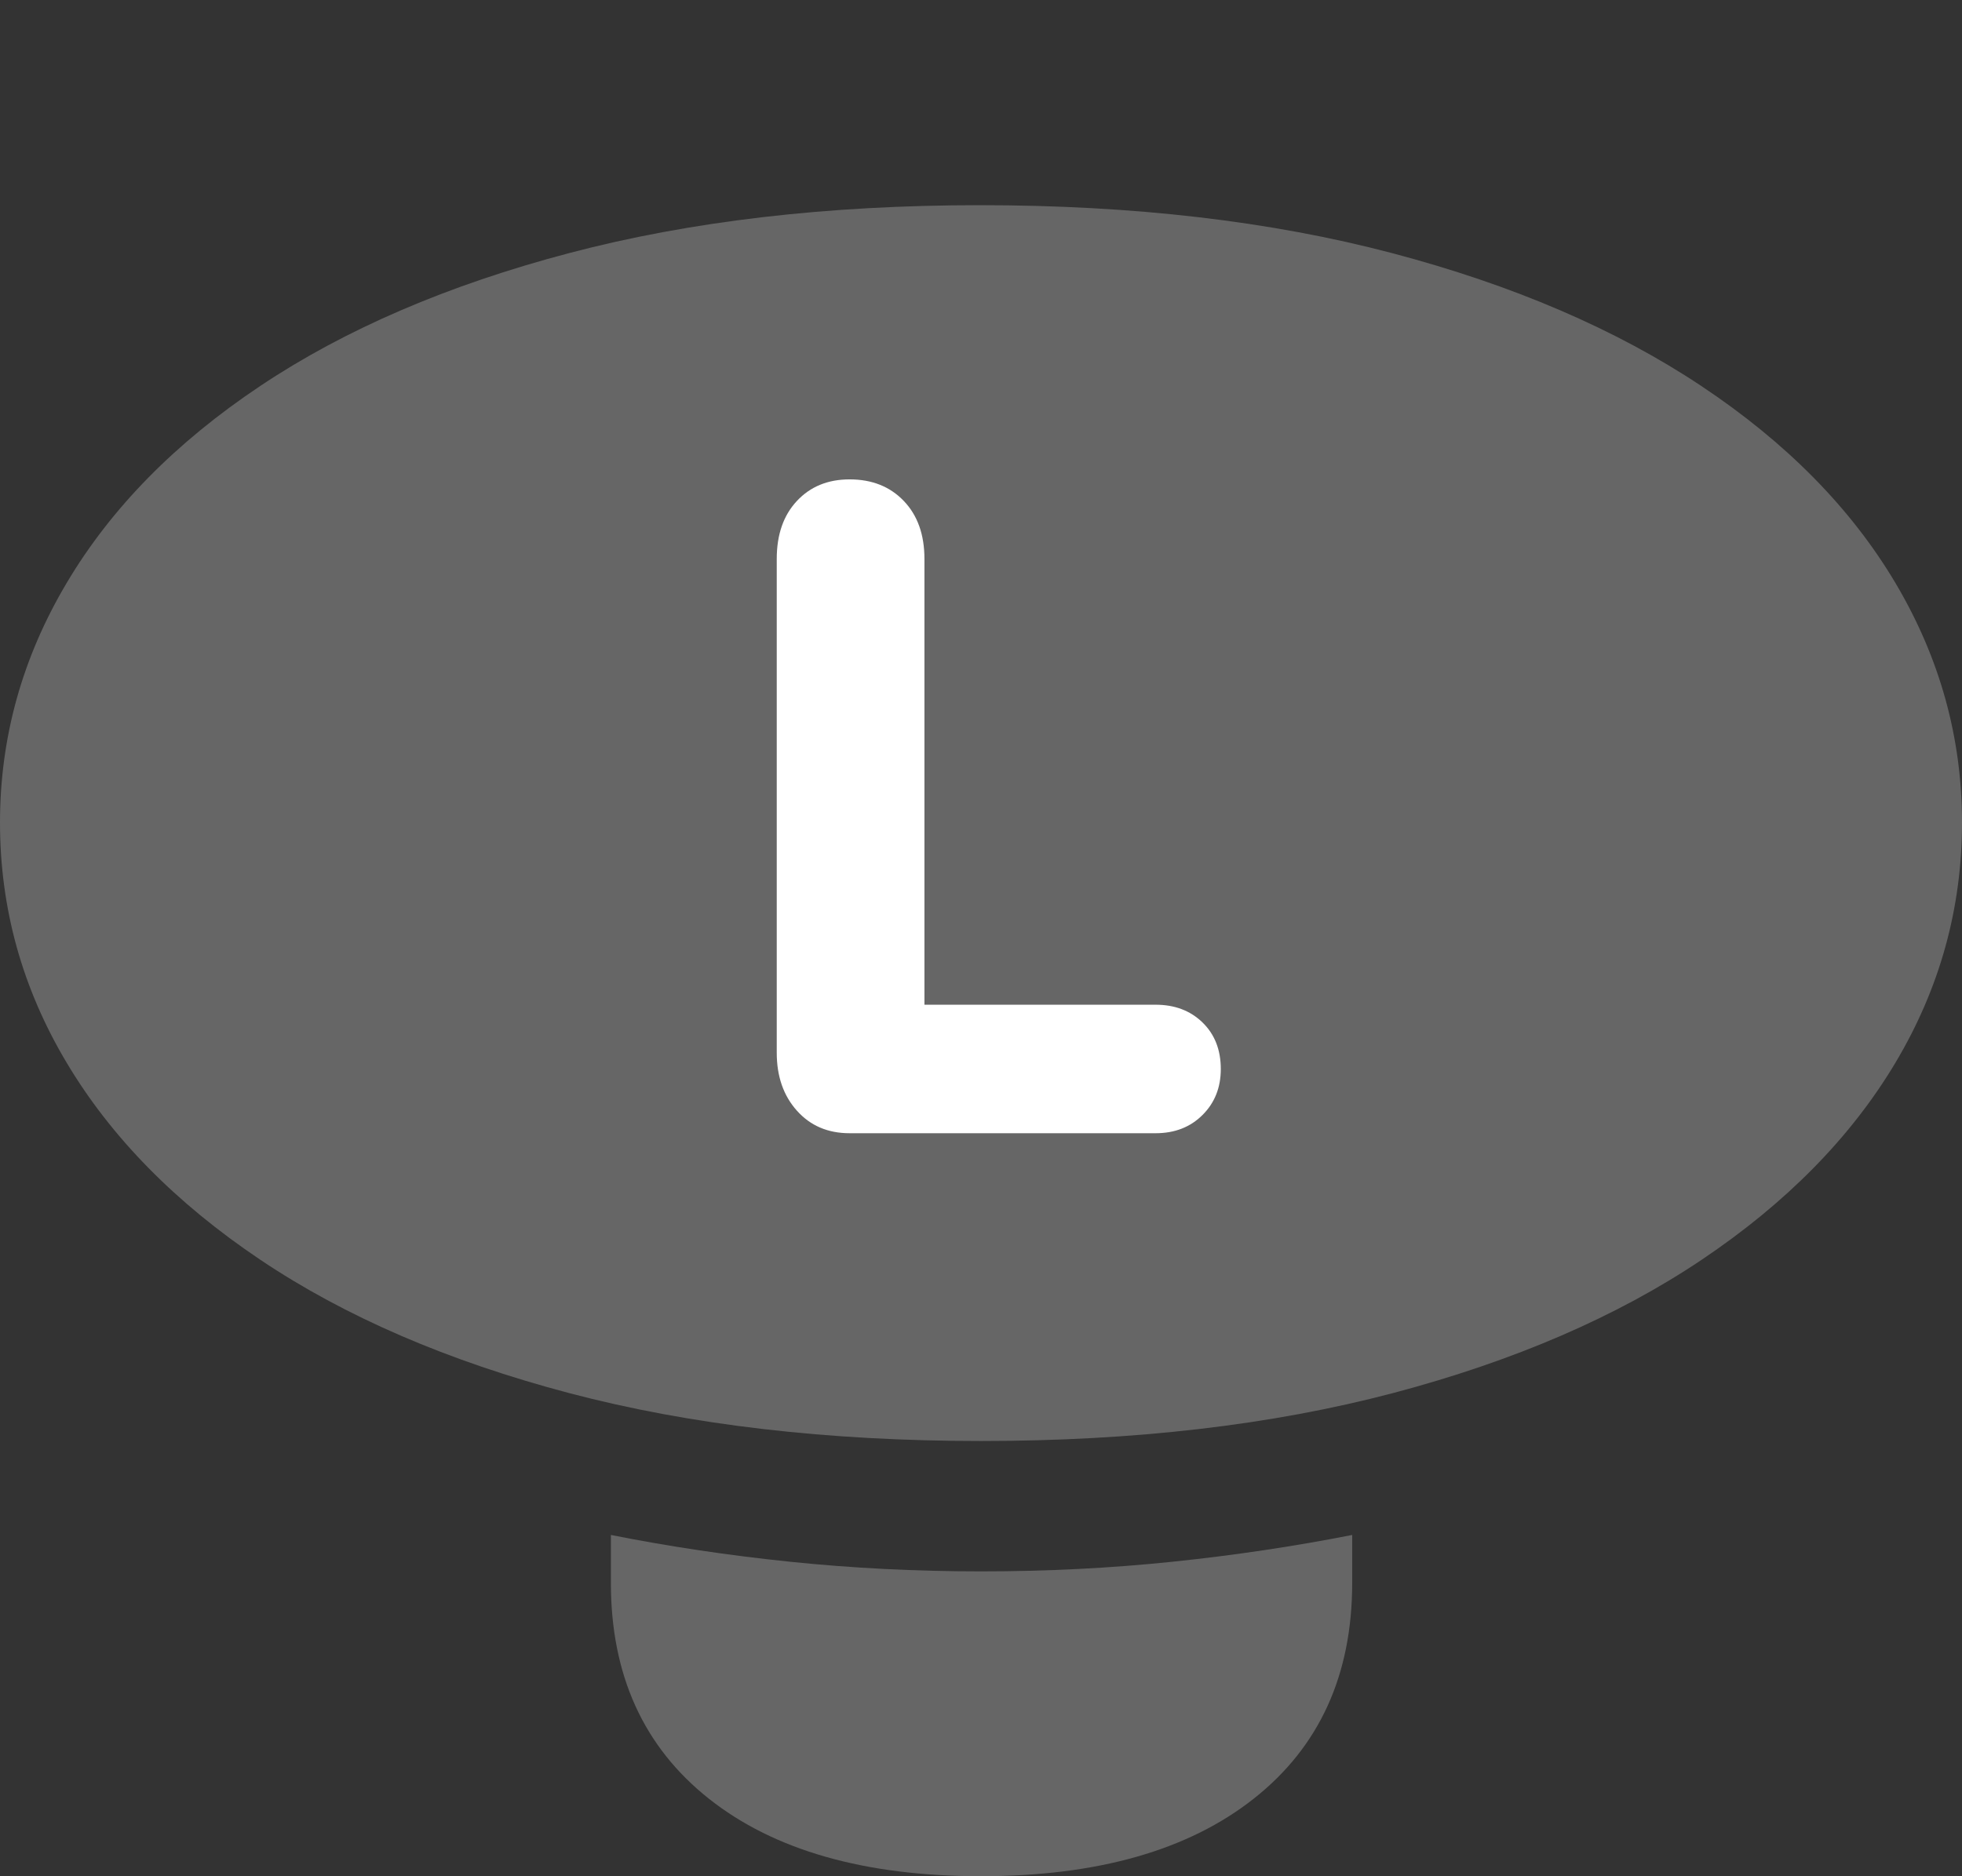 <?xml version="1.0" encoding="UTF-8"?>
<!--Generator: Apple Native CoreSVG 175.5-->
<!DOCTYPE svg
PUBLIC "-//W3C//DTD SVG 1.1//EN"
       "http://www.w3.org/Graphics/SVG/1.1/DTD/svg11.dtd">
<svg version="1.1" xmlns="http://www.w3.org/2000/svg" xmlns:xlink="http://www.w3.org/1999/xlink" width="19.98" height="19.111">
 <rect width="100%" height="100%" fill="#333333" stroke="none"/>
 <g>
  <rect height="19.111" opacity="0" width="19.98" x="0" y="0"/>
  <path d="M9.99 14.678Q12.334 14.678 14.185 14.19Q16.035 13.701 17.329 12.832Q18.623 11.963 19.302 10.825Q19.98 9.688 19.98 8.379Q19.98 7.08 19.302 5.938Q18.623 4.795 17.324 3.931Q16.025 3.066 14.175 2.578Q12.324 2.09 9.98 2.09Q7.646 2.09 5.796 2.578Q3.945 3.066 2.651 3.931Q1.357 4.795 0.679 5.938Q0 7.08 0 8.379Q0 9.688 0.679 10.825Q1.357 11.963 2.651 12.832Q3.945 13.701 5.796 14.19Q7.646 14.678 9.99 14.678ZM9.99 19.111Q11.768 19.111 12.769 18.32Q13.77 17.529 13.77 16.123L13.77 15.635Q12.881 15.81 11.938 15.908Q10.996 16.006 9.99 16.006Q8.994 16.006 8.047 15.908Q7.1 15.81 6.221 15.635L6.221 16.123Q6.221 17.529 7.217 18.32Q8.213 19.111 9.99 19.111Z" fill="rgba(255,255,255,0.25)"/>
  <path d="M8.652 11.543Q8.32 11.543 8.115 11.313Q7.91 11.084 7.91 10.723L7.91 5.693Q7.91 5.322 8.115 5.103Q8.32 4.883 8.652 4.883Q8.994 4.883 9.204 5.103Q9.414 5.322 9.414 5.693L9.414 10.234L11.768 10.234Q12.06 10.234 12.246 10.415Q12.432 10.596 12.432 10.889Q12.432 11.172 12.246 11.357Q12.06 11.543 11.768 11.543Z" fill="#ffffff"/>
 </g>
</svg>

